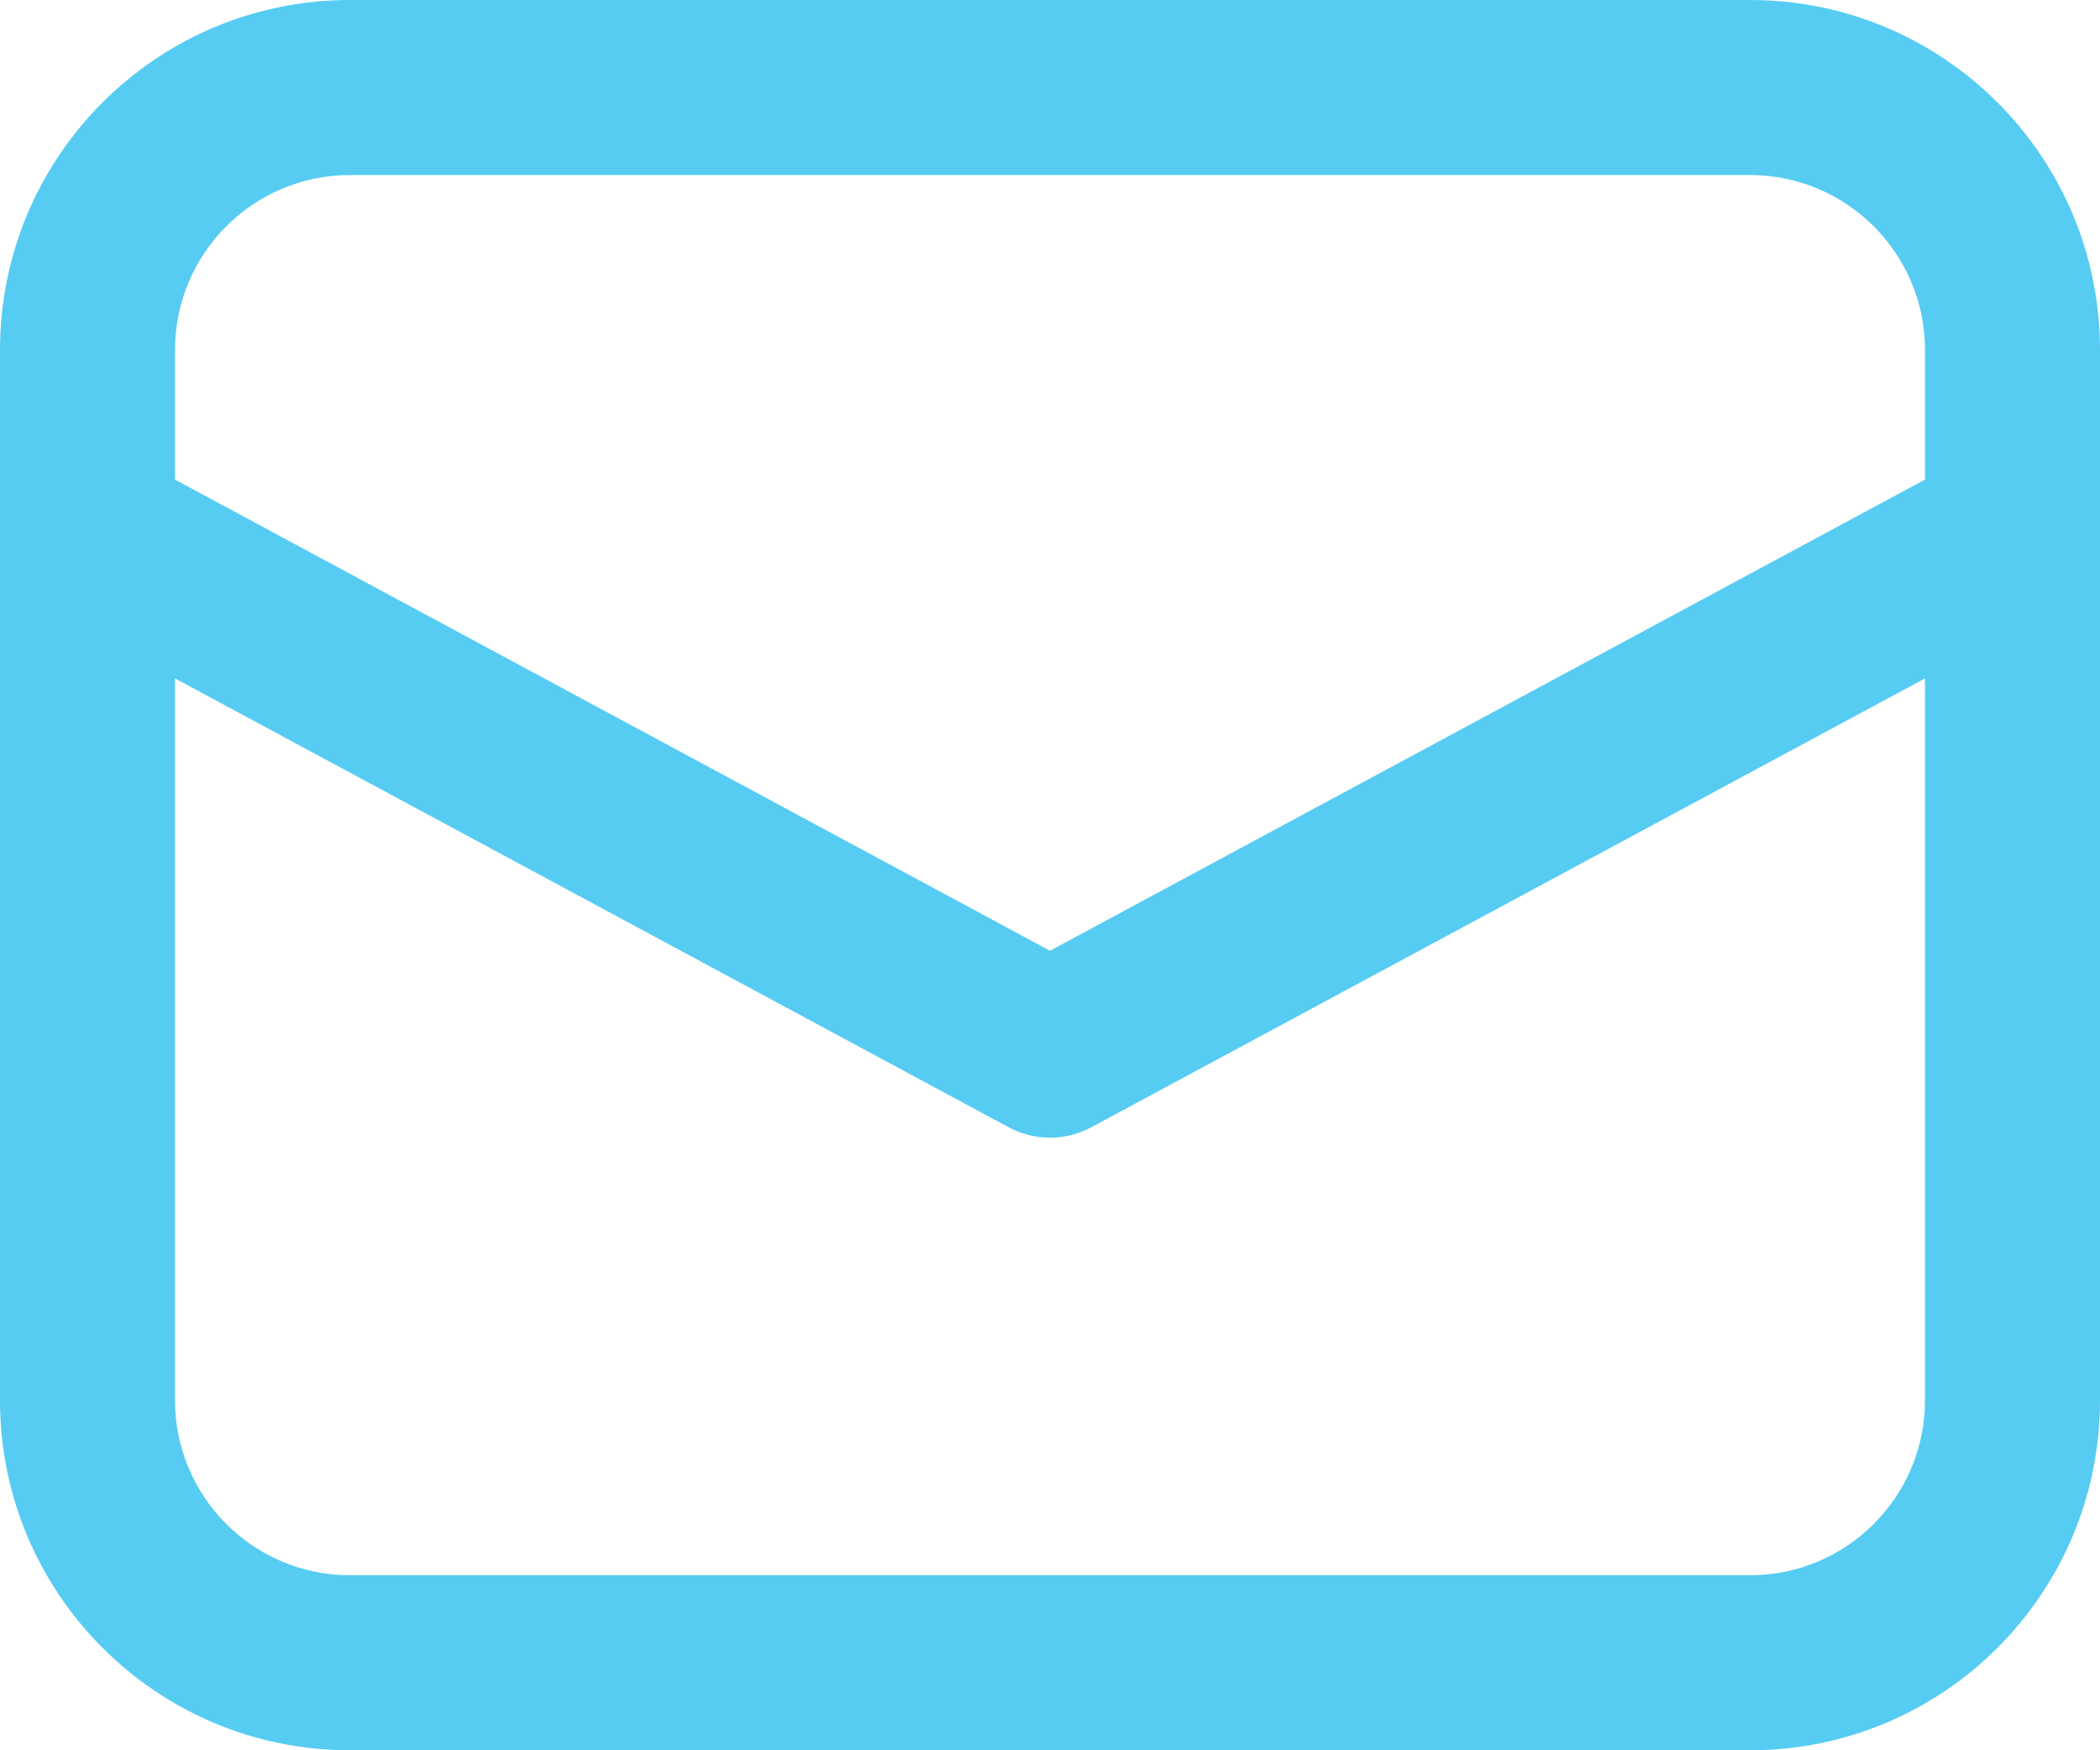 <svg width="12" height="10" viewBox="0 0 12 10" fill="none" xmlns="http://www.w3.org/2000/svg">
<path d="M0 3.038V8C0 9.105 0.895 10 2 10H10C11.105 10 12 9.105 12 8V2C12 0.895 11.105 0 10 0H2C0.895 0 0 0.895 0 2V3.038C0 3.038 0 3.038 0 3.038ZM2 1H10C10.552 1 11 1.448 11 2V2.74L6 5.432L1 2.74V2C1 1.448 1.448 1 2 1ZM1 3.876L5.763 6.44C5.911 6.52 6.089 6.52 6.237 6.44L11 3.876V8C11 8.552 10.552 9 10 9H2C1.448 9 1 8.552 1 8V3.876Z" fill="#56CCF2"/>
</svg>

